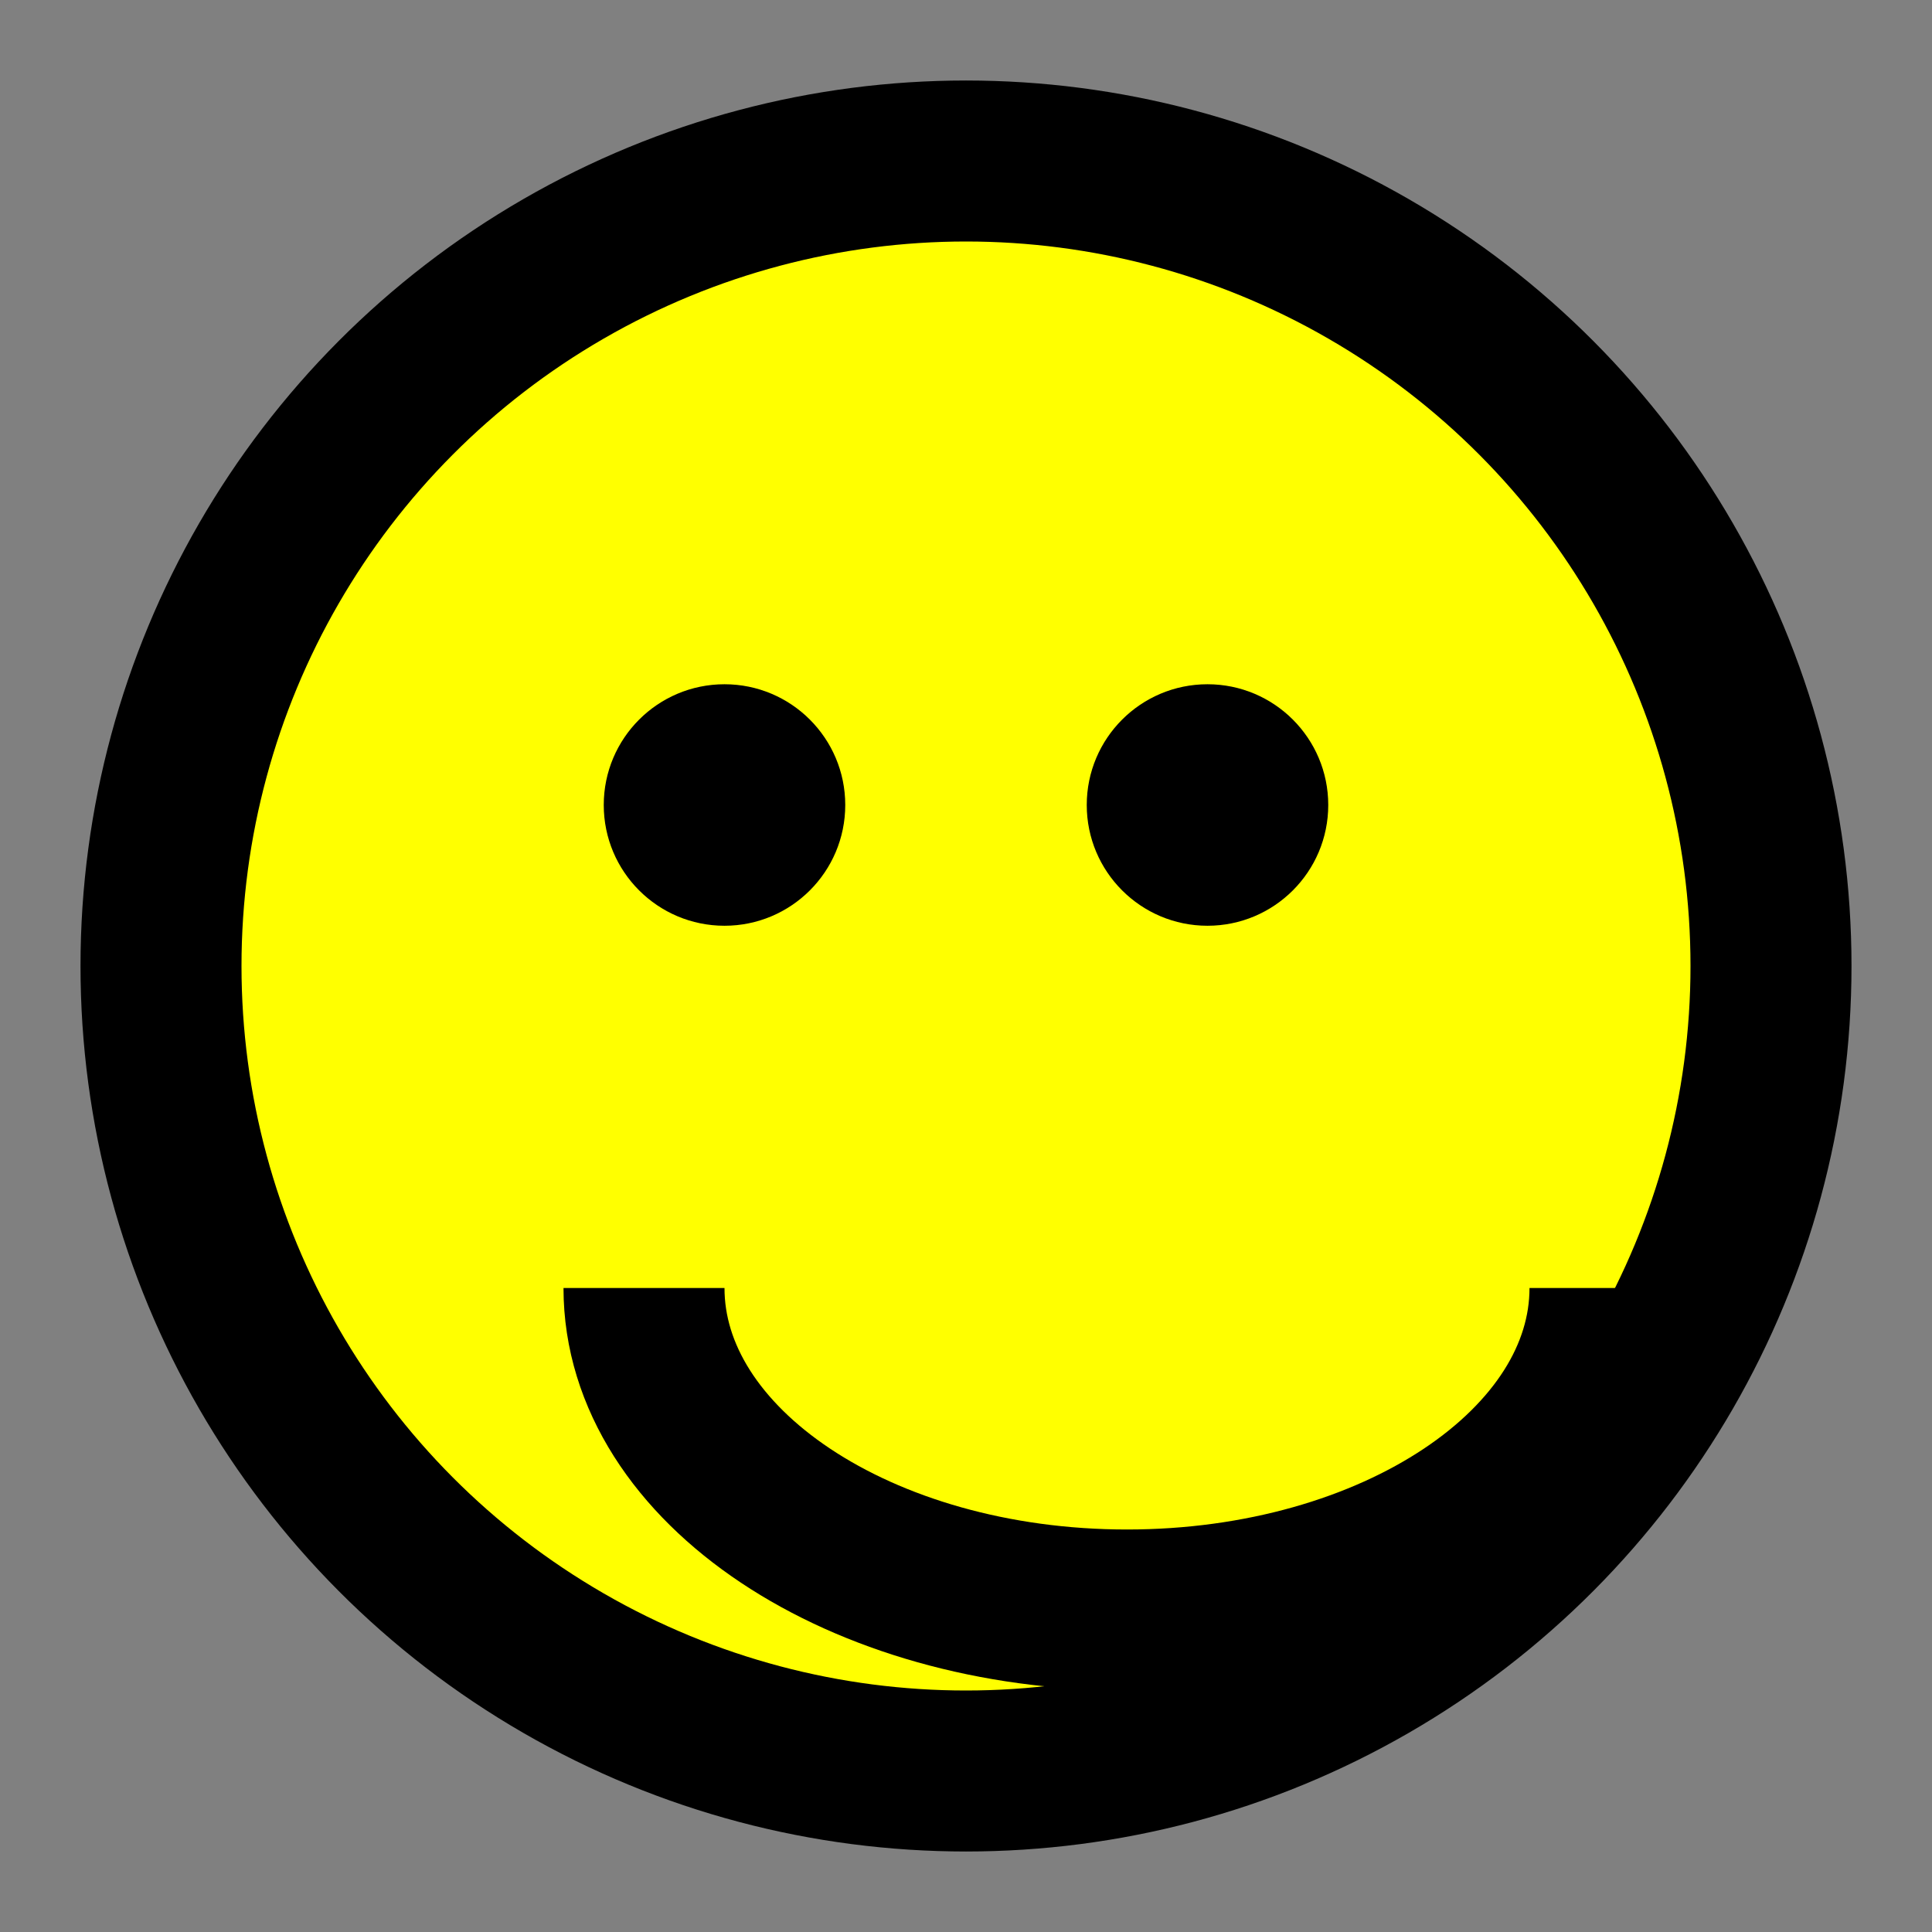 <svg width="100" height="100" viewBox="0 0 24 24" xmlns="http://www.w3.org/2000/svg">
    <rect x="0" y="0" width="24" height="24" fill="#808080" stroke="none"/>
    <circle cx="12" cy="12" r="10" stroke="black" stroke-width="2" fill="yellow" />
    <circle cx="9" cy="10" r="1.5" fill="black" />
    <circle cx="15" cy="10" r="1.5" fill="black" />
    <path d="M8 16c0 2.21 2.69 4 6 4s6-1.79 6-4" stroke="black" stroke-width="2" fill="none"/>
</svg>
